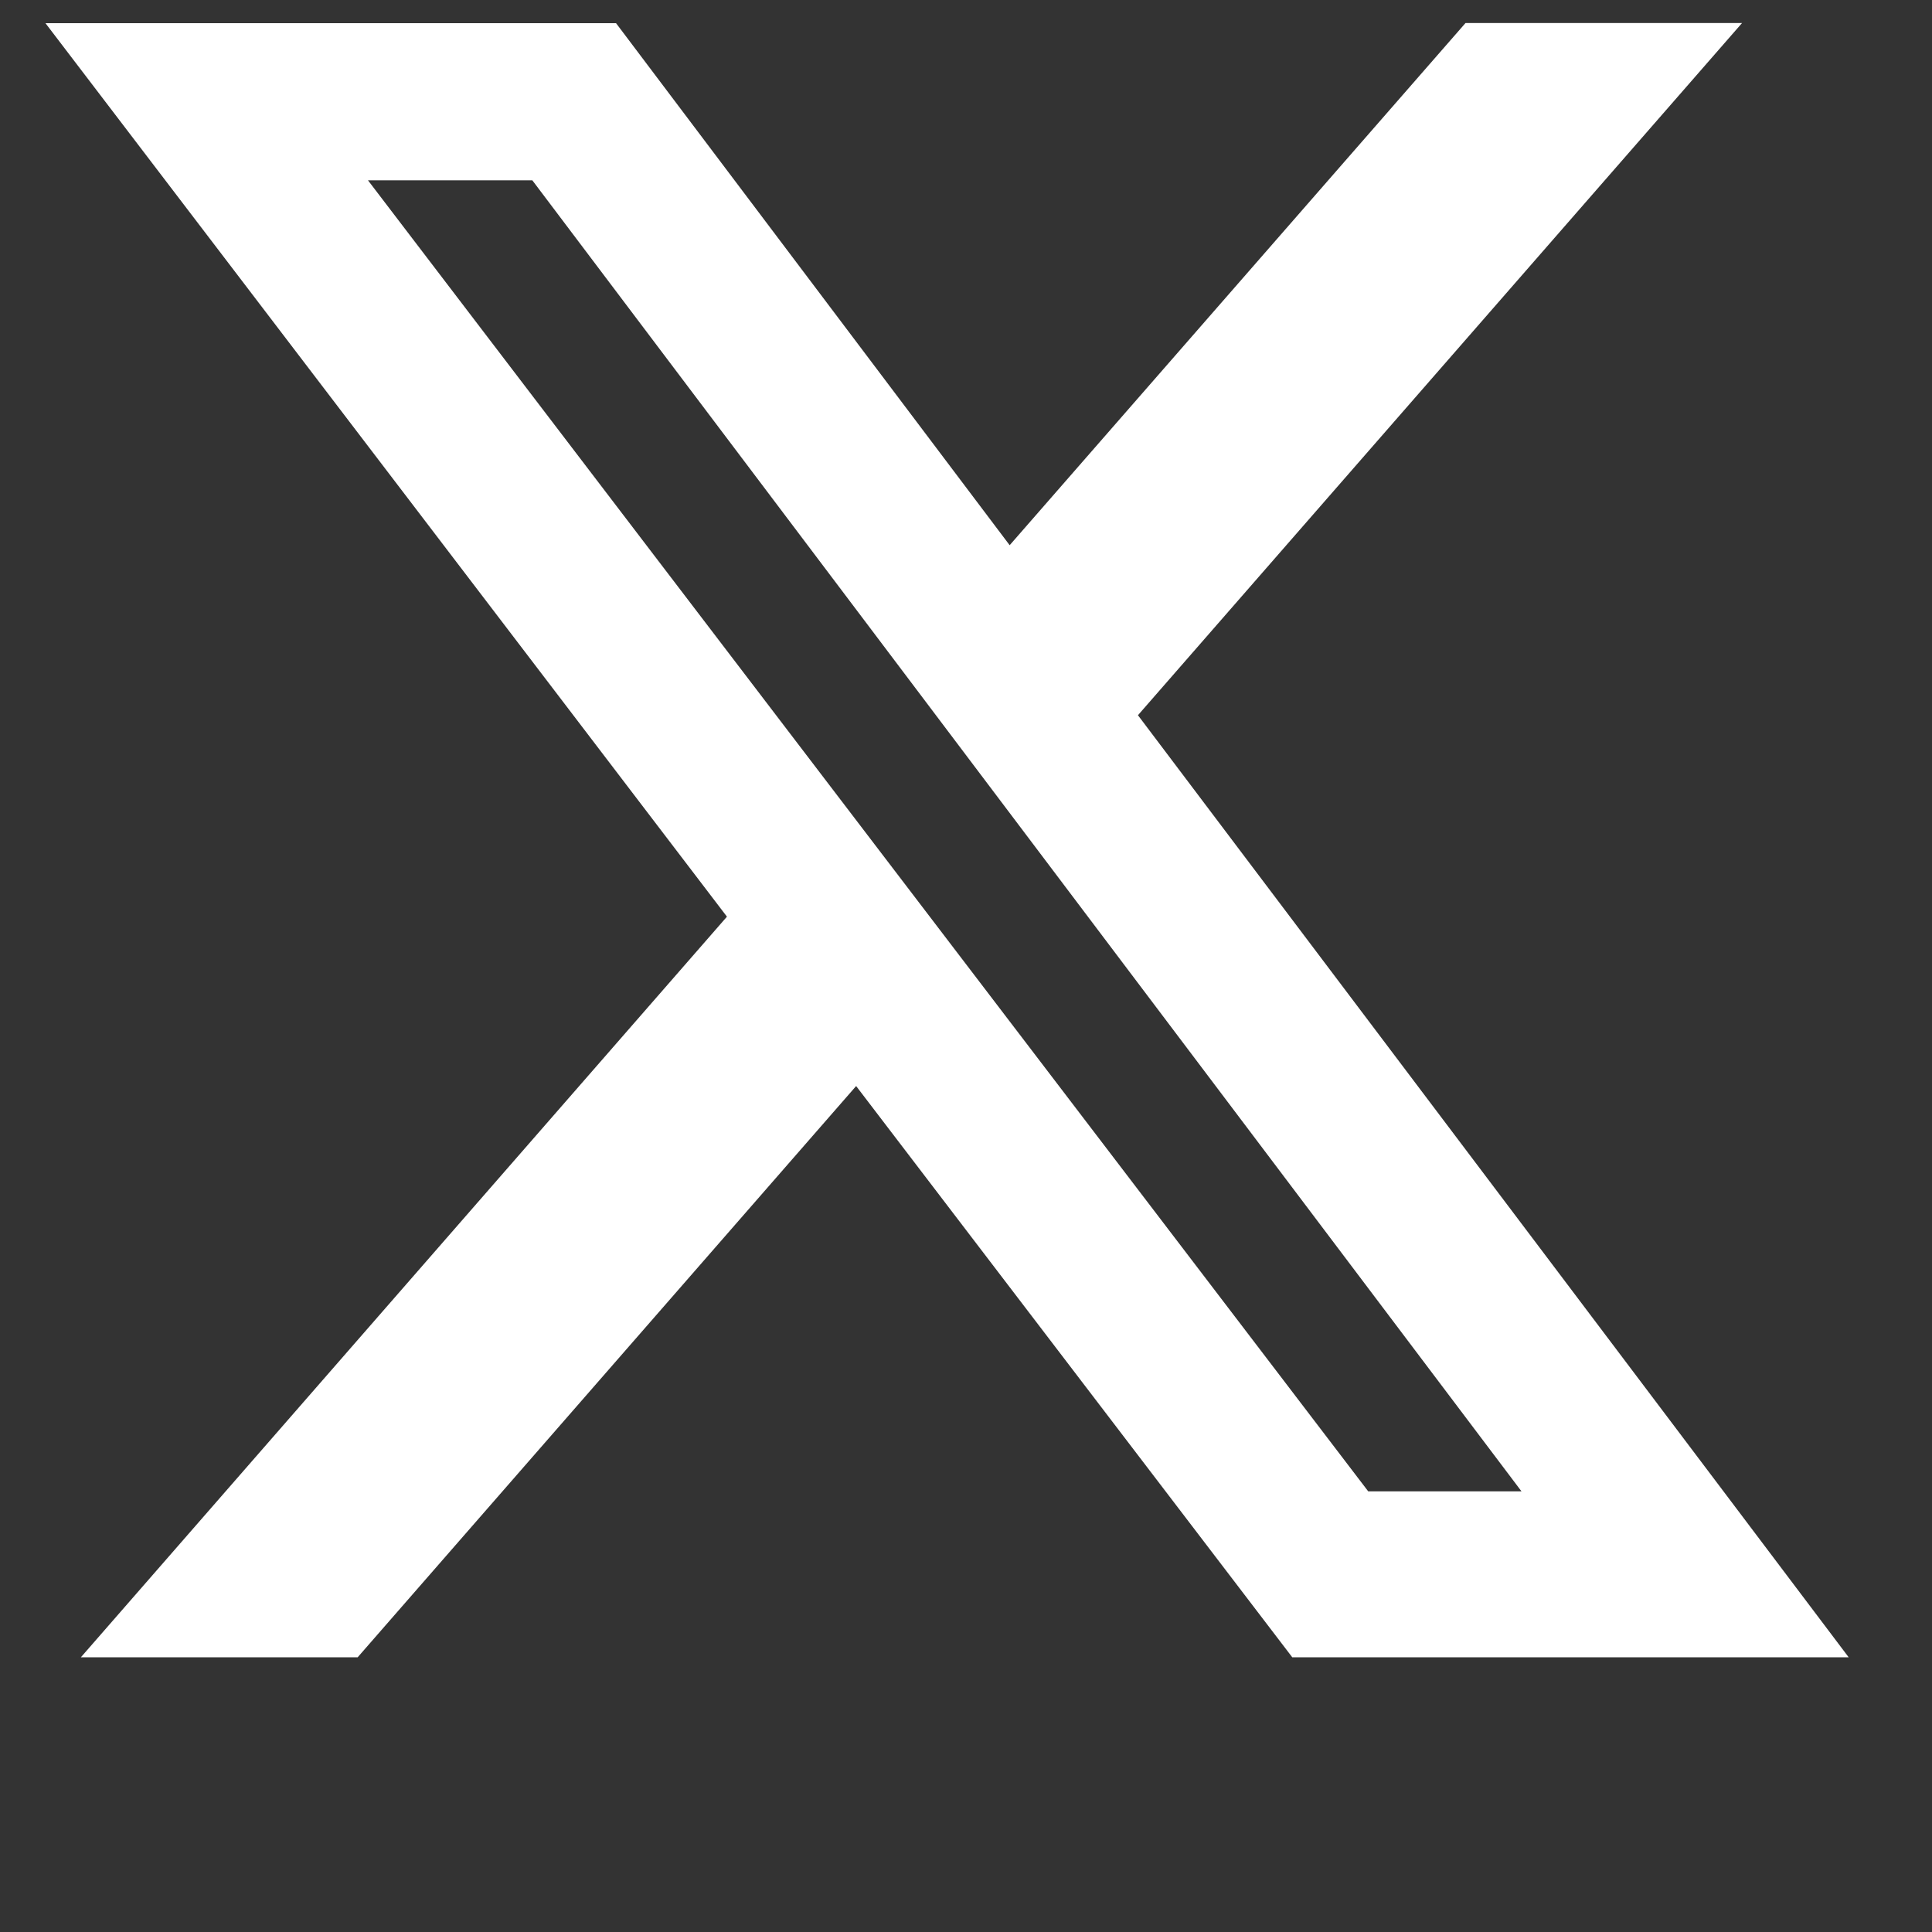 <svg width="15" height="15" viewBox="0 0 15 15" fill="none" xmlns="http://www.w3.org/2000/svg">
<rect x="0" y="0" width="15" height="15" fill="#333333" stroke="none"/>
<g clip-path="url(#clip0_214_311)">
<path d="M11.378 0.179H13.525L8.835 5.553L14.353 12.867H10.033L6.647 8.432L2.777 12.867H0.628L5.644 7.117L0.353 0.18H4.783L7.839 4.233L11.378 0.179ZM10.623 11.579H11.813L4.133 1.4H2.857L10.623 11.579Z" fill="white"/>
</g>
<defs>
<clipPath id="clip0_214_311">
<rect width="14" height="14" fill="white" transform="translate(0.353 0.179)"/>
</clipPath>
</defs>
</svg>
